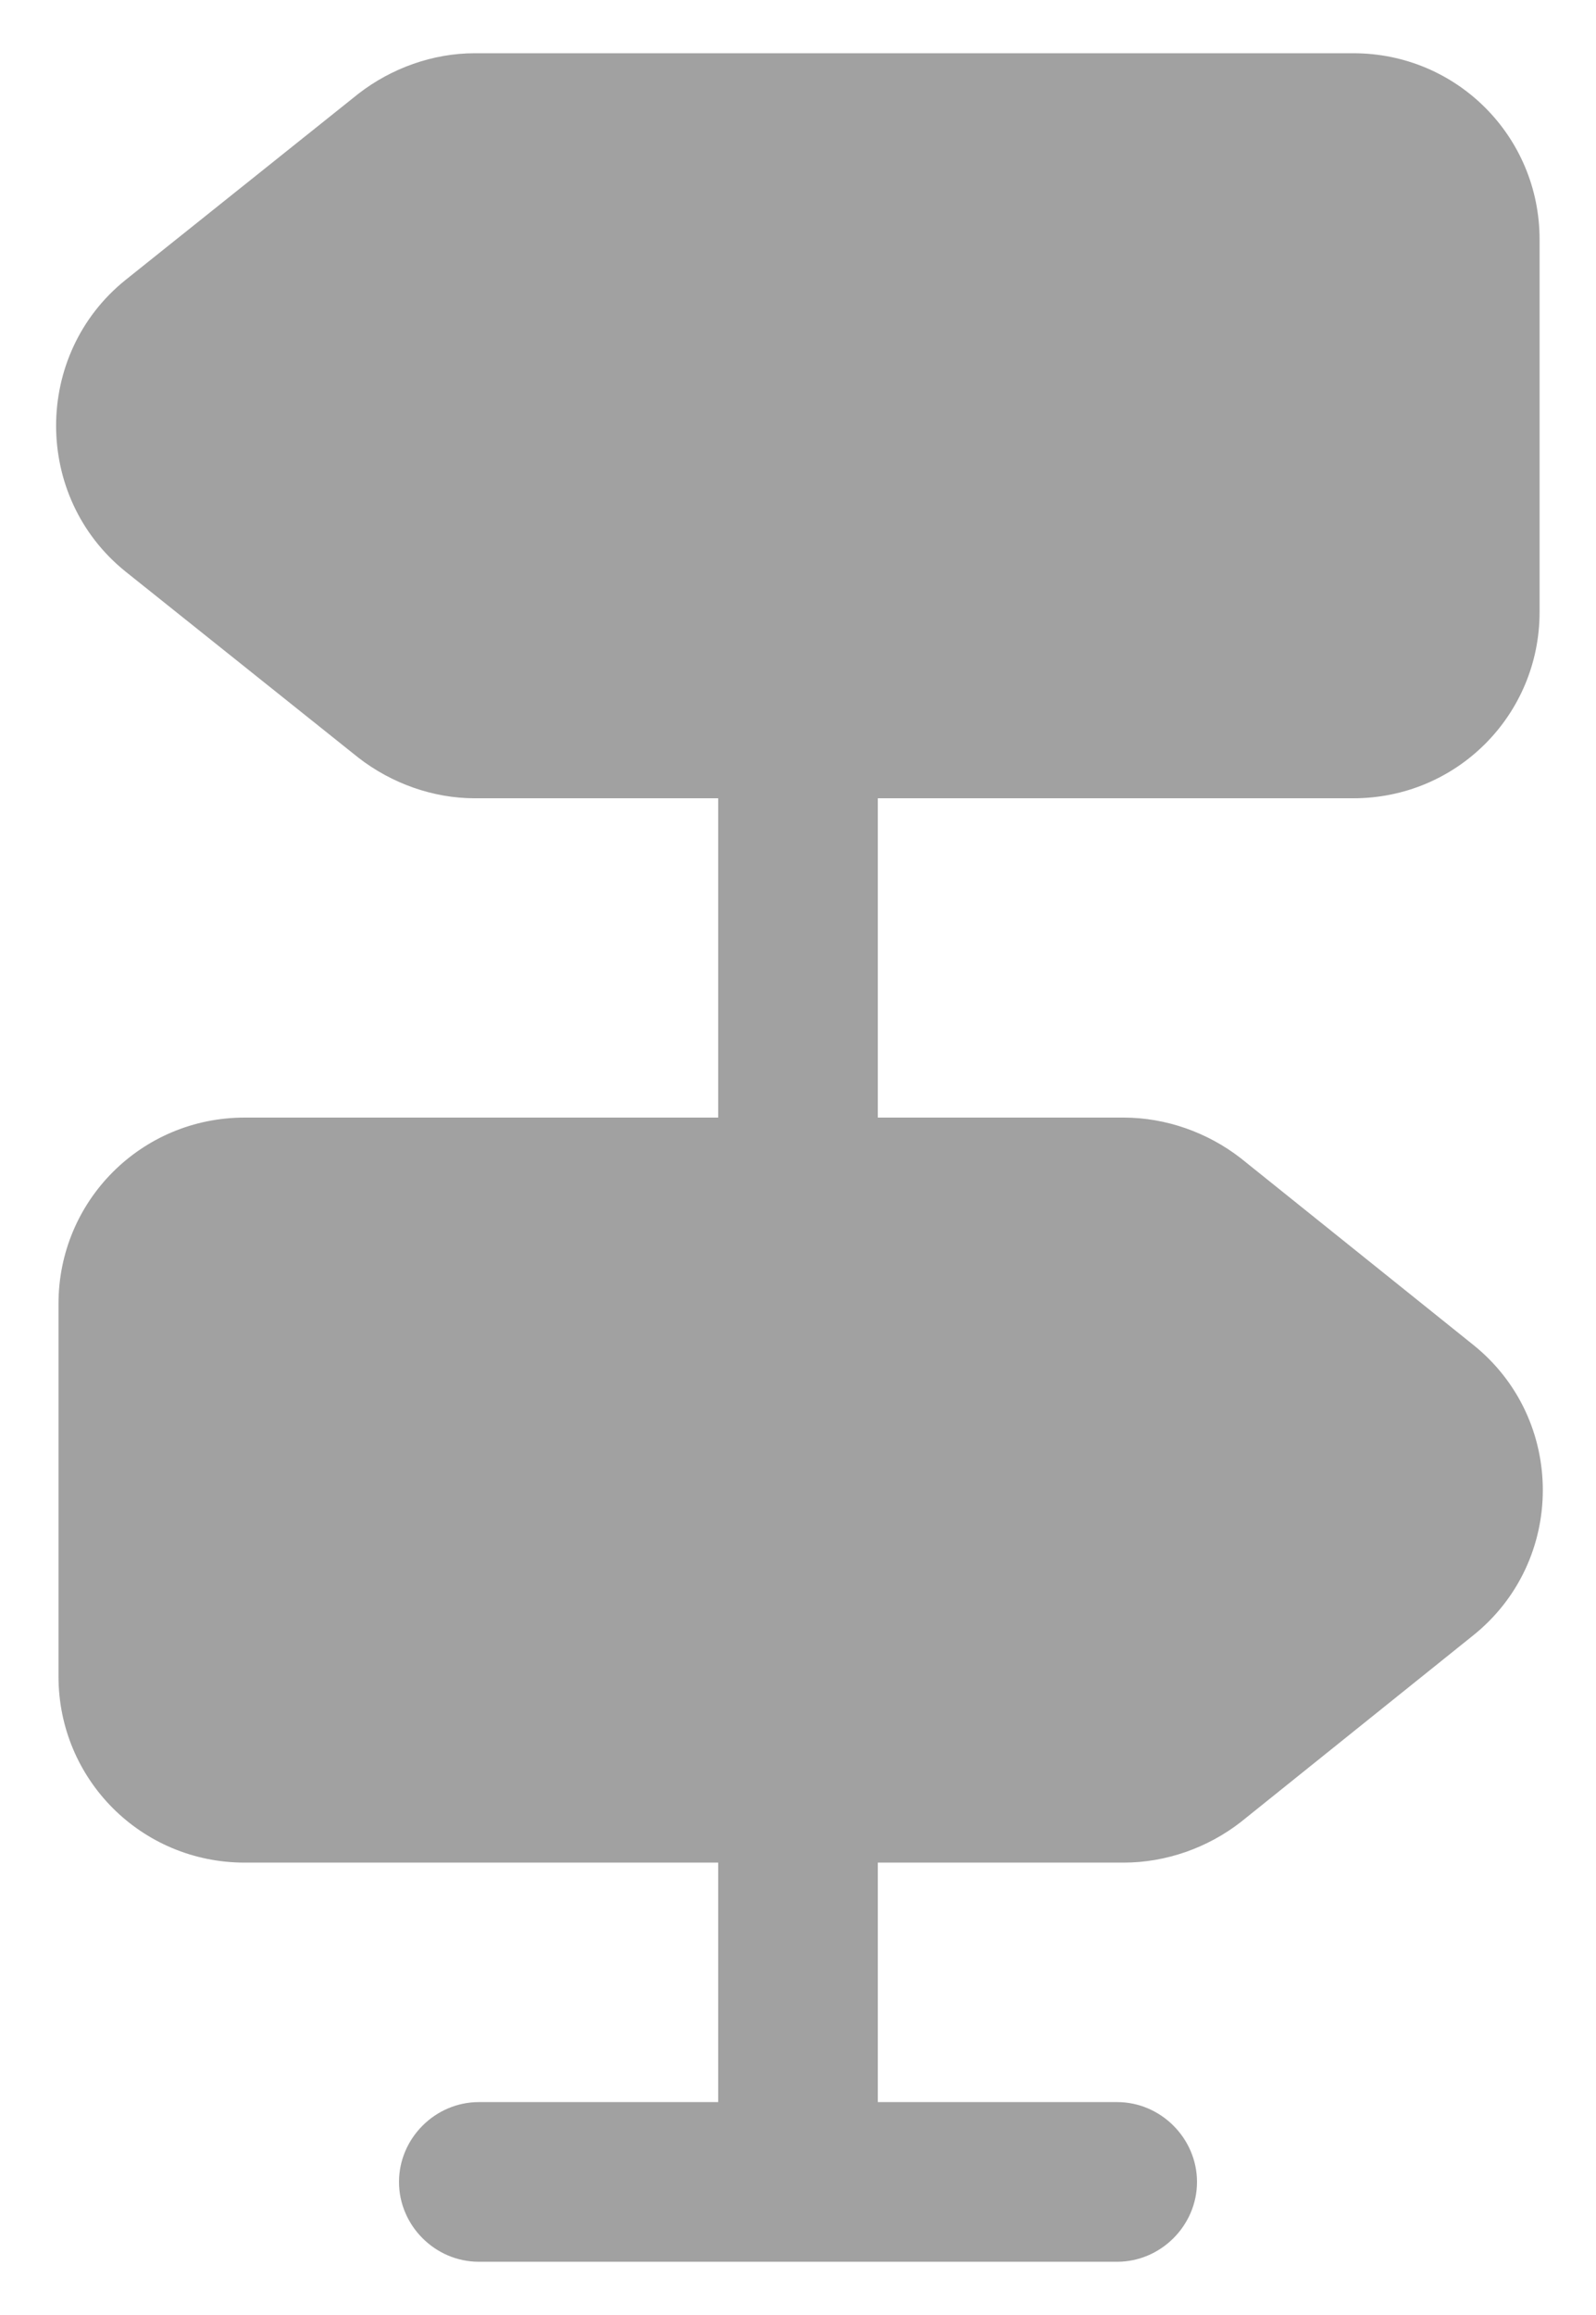 <svg width="20" height="29" viewBox="0 0 20 29" fill="none" xmlns="http://www.w3.org/2000/svg">
<path d="M18.453 16.84L15.546 14.507C15.133 14.187 14.613 14 14.08 14H11V10H16.96C18.253 10 19.293 8.96 19.293 7.667V3C19.293 1.707 18.253 0.667 16.96 0.667H5.946C5.426 0.667 4.906 0.853 4.493 1.173L1.573 3.507C0.413 4.44 0.413 6.227 1.573 7.16L4.493 9.493C4.906 9.813 5.426 10 5.946 10H9V14H3.066C1.773 14 0.733 15.04 0.733 16.333V21C0.733 22.293 1.773 23.333 3.066 23.333H9V26.333H6C5.453 26.333 5 26.787 5 27.333C5 27.88 5.453 28.333 6 28.333H14C14.546 28.333 15 27.88 15 27.333C15 26.787 14.546 26.333 14 26.333H11V23.333H14.08C14.613 23.333 15.133 23.147 15.546 22.827L18.453 20.493C19.627 19.56 19.627 17.773 18.453 16.84Z" fill="#A1A1A1"/>
</svg>
